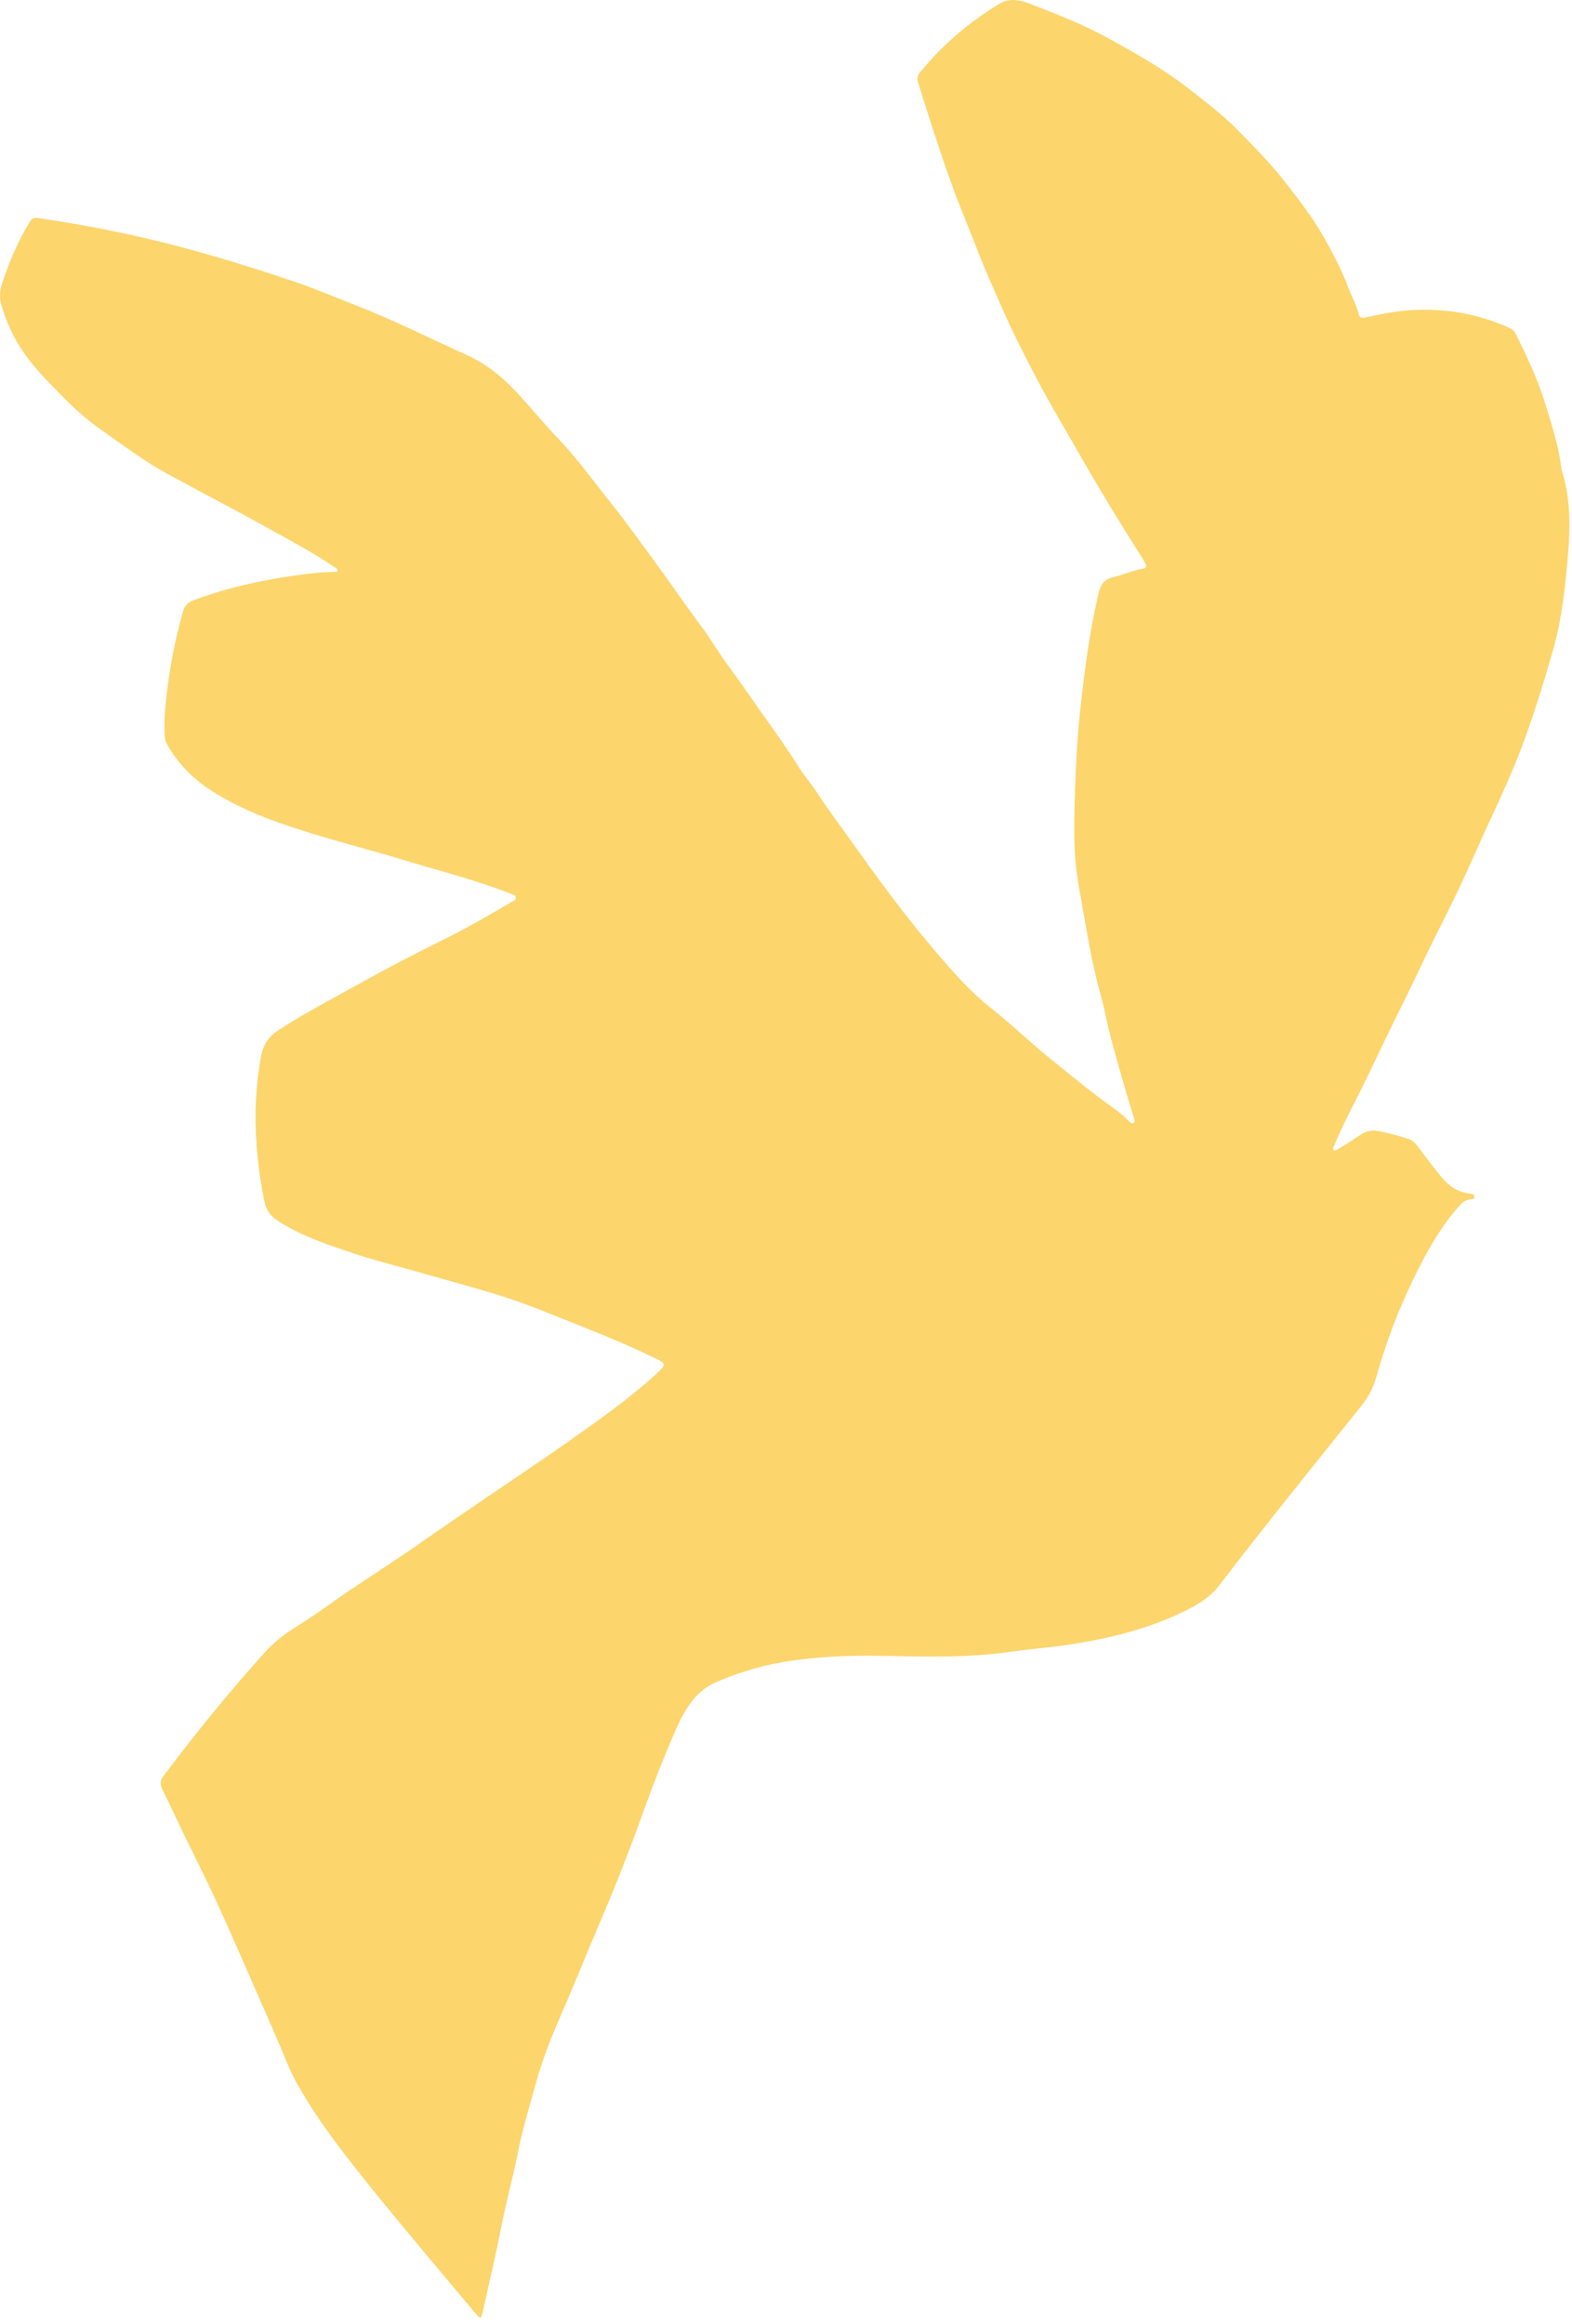 <svg width="67" height="99" viewBox="0 0 67 99" fill="none" xmlns="http://www.w3.org/2000/svg">
<path d="M14.395 24.327C14.374 24.34 14.354 24.36 14.336 24.36C13.754 24.364 13.177 24.43 12.599 24.512C11.119 24.721 9.661 25.04 8.244 25.572C8.011 25.66 7.867 25.8 7.794 26.066C7.54 26.977 7.333 27.904 7.202 28.846C7.095 29.602 6.993 30.364 7.009 31.134C7.014 31.328 7.016 31.527 7.116 31.703C7.587 32.532 8.218 33.167 8.975 33.658C10.382 34.569 11.921 35.089 13.474 35.562C14.471 35.865 15.478 36.132 16.481 36.42C17.083 36.594 17.679 36.783 18.281 36.955C19.461 37.292 20.642 37.626 21.791 38.083C21.869 38.114 21.981 38.116 21.983 38.245C21.983 38.355 21.885 38.374 21.817 38.413C20.855 38.988 19.882 39.539 18.885 40.036C17.767 40.593 16.651 41.158 15.556 41.773C14.319 42.467 13.058 43.105 11.86 43.89C11.447 44.16 11.215 44.5 11.121 45.02C10.746 47.084 10.857 49.127 11.268 51.169C11.354 51.597 11.565 51.834 11.893 52.041C12.882 52.663 13.959 53.02 15.032 53.38C15.959 53.693 16.909 53.925 17.849 54.193C18.852 54.478 19.856 54.754 20.857 55.049C21.68 55.293 22.491 55.581 23.294 55.905C24.829 56.523 26.377 57.105 27.874 57.836C28.41 58.098 28.429 58.108 27.948 58.548C26.754 59.638 25.446 60.544 24.148 61.462C22.923 62.326 21.674 63.147 20.439 63.993C19.598 64.57 18.754 65.141 17.917 65.727C16.946 66.407 15.951 67.043 14.968 67.703C14.225 68.202 13.506 68.747 12.747 69.222C12.247 69.533 11.76 69.869 11.344 70.326C9.806 72.023 8.357 73.809 6.966 75.657C6.829 75.84 6.809 75.999 6.913 76.212C7.214 76.82 7.499 77.437 7.794 78.049C8.199 78.888 8.621 79.716 9.018 80.559C9.733 82.081 10.392 83.635 11.072 85.174C11.309 85.709 11.543 86.245 11.778 86.782C12.065 87.437 12.306 88.125 12.65 88.741C13.24 89.8 13.934 90.779 14.659 91.727C15.611 92.969 16.606 94.171 17.604 95.371C18.492 96.44 19.391 97.499 20.282 98.566C20.476 98.799 20.505 98.789 20.575 98.478C20.841 97.284 21.123 96.096 21.357 94.894C21.561 93.84 21.854 92.812 22.059 91.757C22.253 90.748 22.559 89.769 22.829 88.78C23.12 87.711 23.529 86.702 23.967 85.701C24.494 84.501 24.977 83.276 25.493 82.073C26.148 80.545 26.762 78.999 27.329 77.427C27.79 76.145 28.275 74.875 28.824 73.639C29.205 72.783 29.668 72.027 30.511 71.661C31.572 71.2 32.669 70.891 33.791 70.735C35.149 70.547 36.519 70.508 37.891 70.541C39.608 70.582 41.328 70.614 43.042 70.367C43.917 70.242 44.801 70.18 45.675 70.043C47.256 69.793 48.81 69.423 50.289 68.727C50.913 68.434 51.525 68.116 51.982 67.514C52.715 66.552 53.46 65.6 54.21 64.654C55.469 63.069 56.732 61.49 58 59.916C58.288 59.56 58.51 59.169 58.641 58.71C59.003 57.455 59.431 56.23 59.974 55.055C60.582 53.736 61.233 52.457 62.177 51.392C62.318 51.232 62.459 51.111 62.662 51.089C62.734 51.081 62.848 51.099 62.836 50.968C62.826 50.87 62.731 50.851 62.648 50.843C62.168 50.796 61.773 50.546 61.454 50.163C61.079 49.715 60.731 49.238 60.375 48.771C60.279 48.646 60.162 48.562 60.019 48.515C59.599 48.378 59.173 48.265 58.741 48.181C58.434 48.122 58.184 48.202 57.928 48.38C57.625 48.591 57.306 48.775 56.992 48.97C56.945 48.998 56.888 49.039 56.839 48.986C56.788 48.929 56.833 48.871 56.855 48.816C57.32 47.702 57.907 46.66 58.421 45.575C58.831 44.711 59.245 43.847 59.67 42.993C60.113 42.106 60.532 41.205 60.967 40.315C61.368 39.494 61.785 38.685 62.179 37.86C62.541 37.098 62.879 36.32 63.229 35.55C63.796 34.305 64.39 33.077 64.873 31.783C65.381 30.425 65.807 29.039 66.206 27.638C66.493 26.631 66.636 25.589 66.743 24.544C66.896 23.048 67.037 21.543 66.573 20.071C66.548 19.995 66.542 19.913 66.532 19.835C66.405 18.914 66.118 18.041 65.85 17.167C65.551 16.199 65.127 15.287 64.687 14.391C64.607 14.227 64.533 14.059 64.361 13.981C63.043 13.379 61.669 13.138 60.25 13.205C59.564 13.238 58.89 13.375 58.217 13.516C58.098 13.541 57.955 13.568 57.914 13.4C57.813 12.982 57.602 12.62 57.455 12.226C57.164 11.454 56.781 10.738 56.38 10.029C55.946 9.266 55.416 8.594 54.894 7.91C54.228 7.04 53.474 6.272 52.719 5.508C52.076 4.859 51.353 4.317 50.643 3.76C49.588 2.937 48.444 2.298 47.297 1.663C46.21 1.061 45.069 0.611 43.925 0.172C43.48 0.003 43.038 -0.108 42.584 0.166C41.576 0.774 40.651 1.51 39.819 2.39C39.606 2.615 39.406 2.859 39.201 3.096C39.088 3.225 39.084 3.367 39.138 3.539C39.574 4.943 40.022 6.342 40.516 7.724C40.882 8.752 41.308 9.747 41.701 10.76C42.02 11.585 42.389 12.386 42.743 13.195C43.192 14.221 43.702 15.21 44.218 16.191C44.813 17.325 45.477 18.416 46.109 19.526C46.886 20.886 47.698 22.216 48.534 23.531C48.63 23.683 48.726 23.836 48.814 23.994C48.892 24.133 48.843 24.209 48.706 24.229C48.261 24.295 47.846 24.497 47.412 24.598C47.062 24.68 46.912 24.893 46.826 25.261C46.406 27.034 46.185 28.842 45.999 30.659C45.899 31.641 45.858 32.63 45.823 33.619C45.776 34.991 45.729 36.369 45.976 37.725C46.259 39.268 46.478 40.829 46.9 42.338C47.078 42.974 47.191 43.632 47.363 44.275C47.66 45.385 47.977 46.486 48.315 47.581C48.339 47.661 48.399 47.768 48.321 47.829C48.233 47.899 48.155 47.805 48.094 47.741C47.739 47.364 47.305 47.106 46.906 46.803C46.161 46.24 45.436 45.645 44.709 45.055C43.88 44.383 43.106 43.628 42.266 42.968C41.21 42.137 40.335 41.085 39.461 40.04C38.341 38.703 37.309 37.274 36.287 35.841C35.8 35.159 35.296 34.493 34.84 33.789C34.582 33.392 34.271 33.046 34.021 32.645C33.525 31.846 32.979 31.093 32.438 30.333C31.969 29.672 31.512 28.996 31.029 28.347C30.632 27.814 30.298 27.225 29.899 26.694C29.199 25.761 28.541 24.784 27.847 23.844C27.256 23.042 26.676 22.223 26.056 21.451C25.311 20.525 24.618 19.544 23.799 18.693C23.159 18.027 22.577 17.296 21.938 16.625C21.332 15.986 20.671 15.474 19.901 15.126C18.285 14.397 16.696 13.596 15.048 12.959C14.207 12.634 13.377 12.276 12.524 11.989C10.969 11.467 9.407 10.977 7.828 10.554C5.775 10.003 3.699 9.593 1.606 9.284C1.45 9.262 1.358 9.305 1.268 9.452C0.773 10.259 0.402 11.133 0.097 12.046C-0.001 12.339 -0.036 12.638 0.046 12.937C0.193 13.484 0.41 14.004 0.678 14.487C1.215 15.451 1.981 16.188 2.718 16.944C3.211 17.45 3.74 17.904 4.309 18.306C5.232 18.955 6.137 19.641 7.118 20.177C8.555 20.961 10.009 21.711 11.442 22.509C12.376 23.029 13.322 23.521 14.213 24.131C14.282 24.178 14.381 24.201 14.397 24.325L14.395 24.327Z" fill="#FCD56C"/>
</svg>
